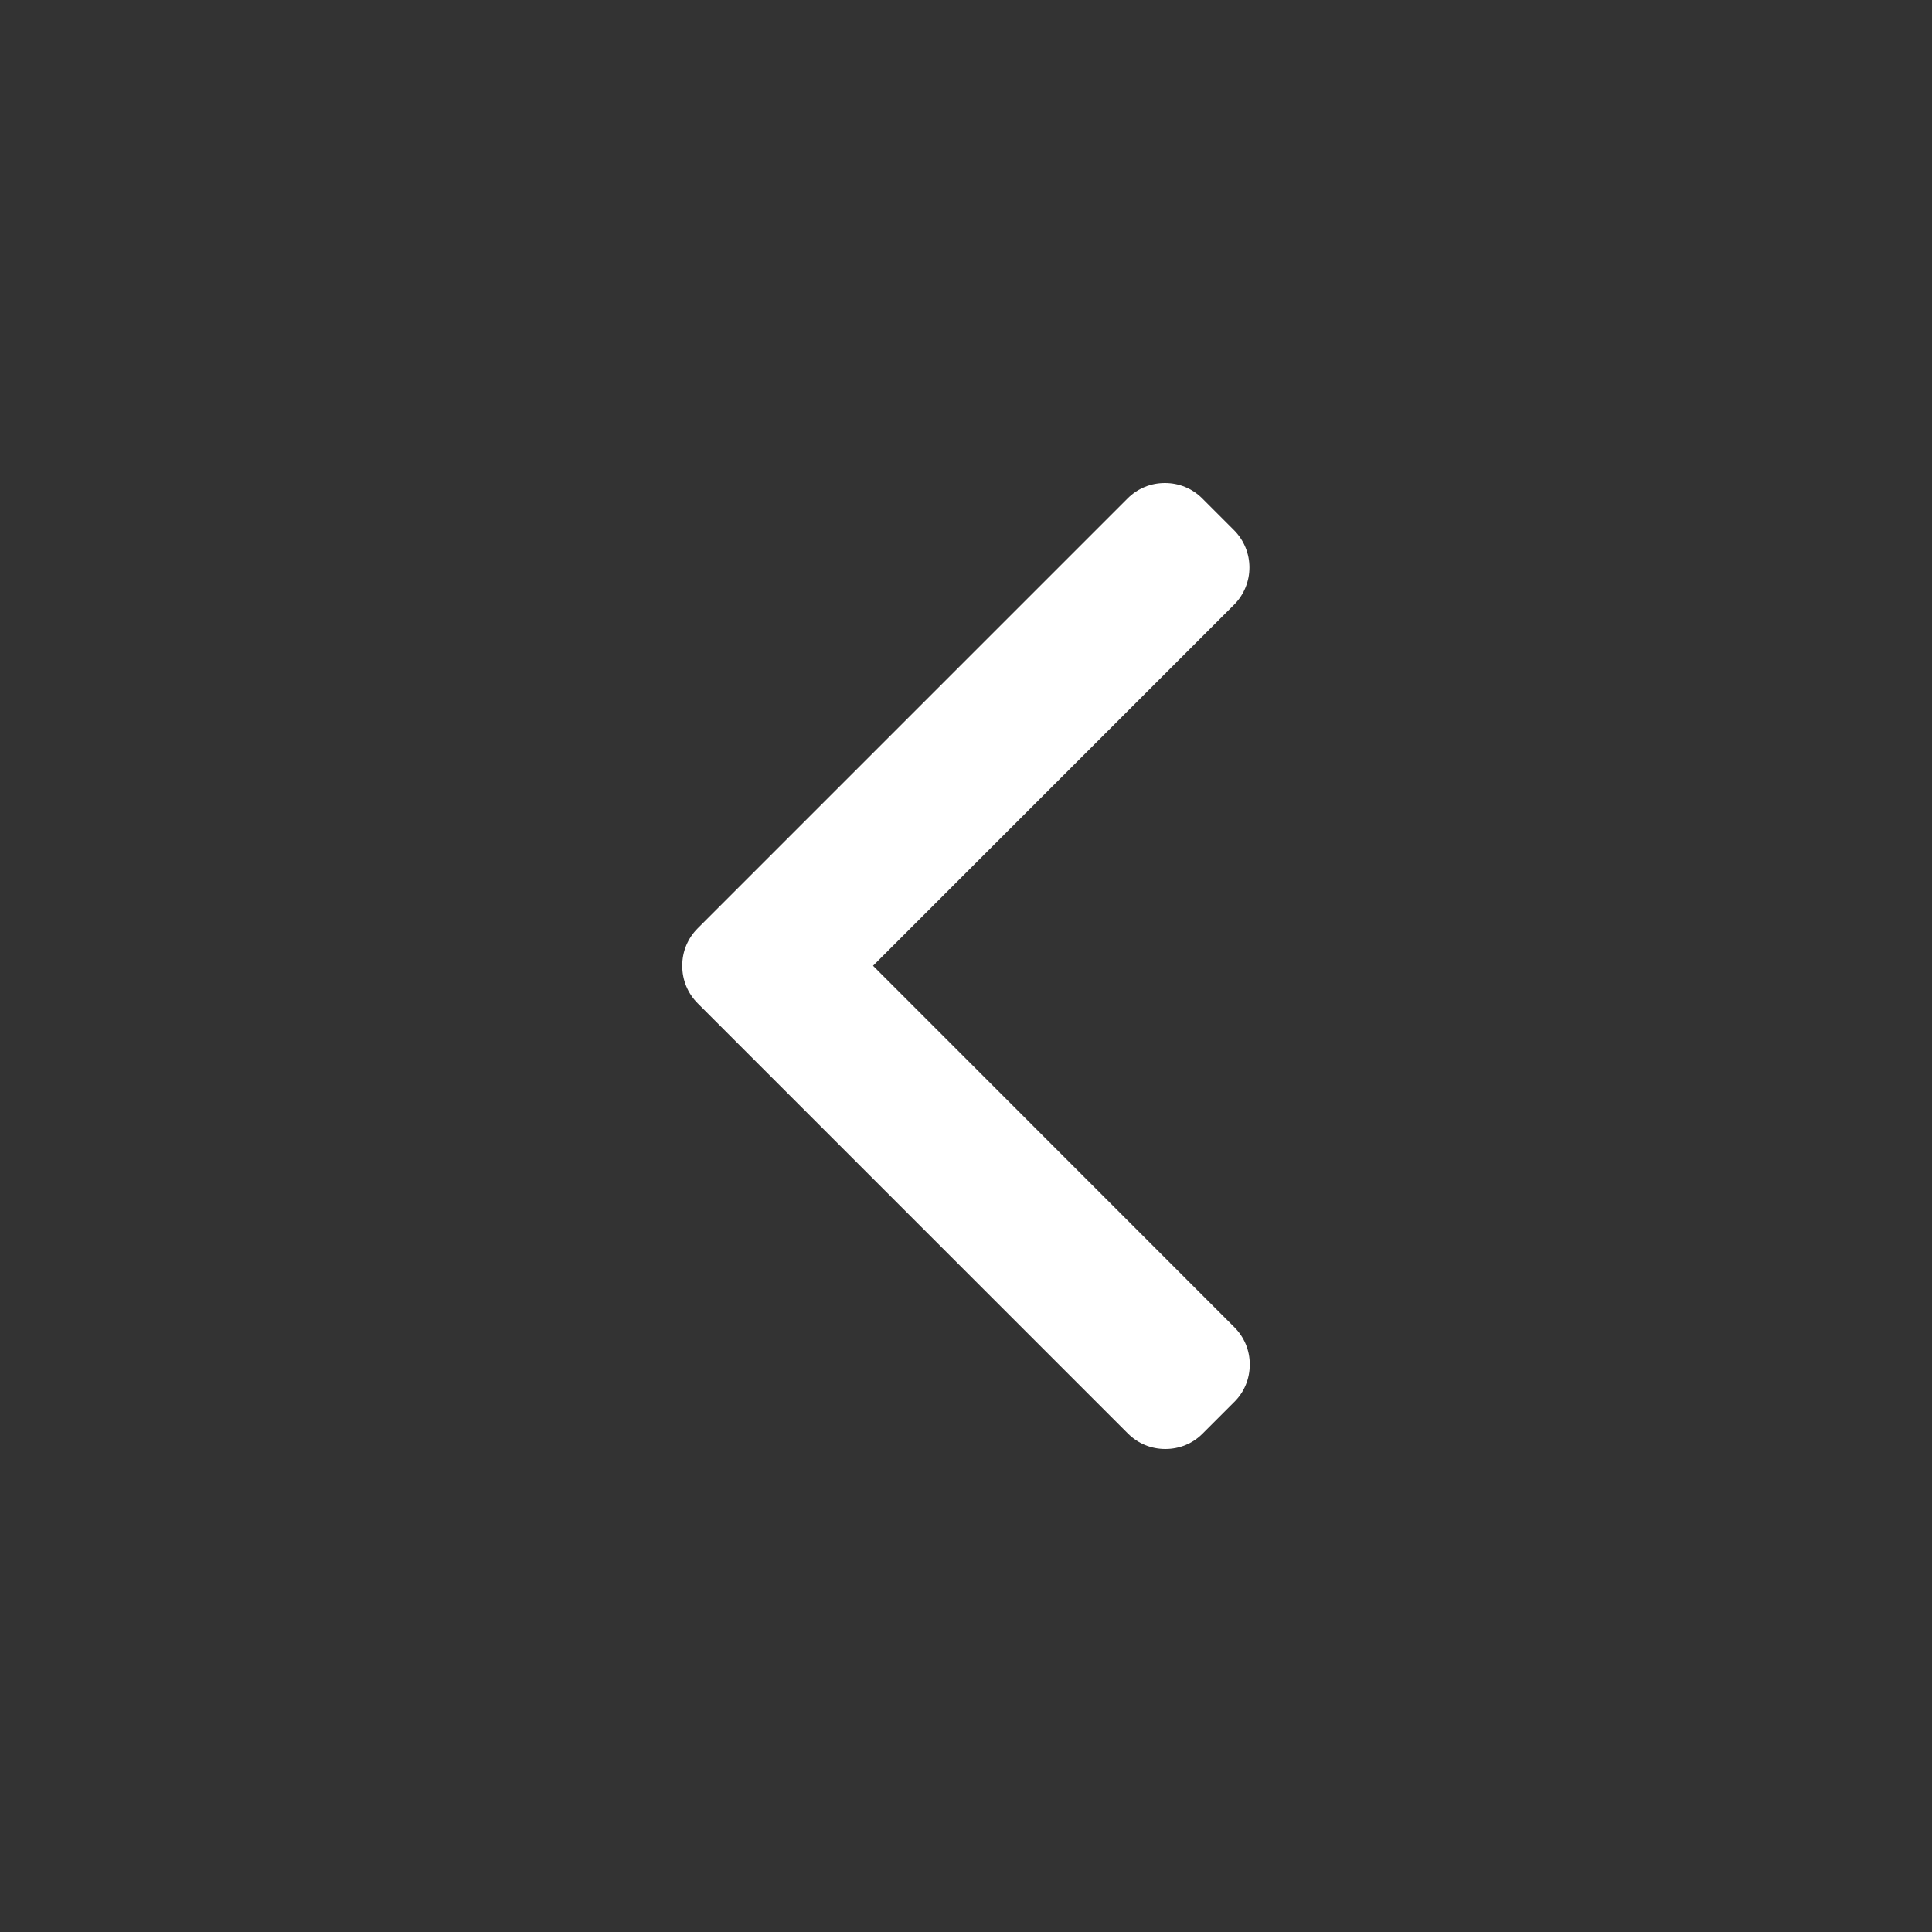 <svg id="eaBkyx7zT0g1" xmlns="http://www.w3.org/2000/svg" xmlns:xlink="http://www.w3.org/1999/xlink" viewBox="0 0 16 16" shape-rendering="geometricPrecision" text-rendering="geometricPrecision"><rect x="0" y="0" width="16" height="16" fill="#333333" stroke="none"/><g id="eaBkyx7zT0g2" clip-path="url(#eaBkyx7zT0g12)"><g id="eaBkyx7zT0g3"><g id="eaBkyx7zT0g4" clip-path="url(#eaBkyx7zT0g10)"><g id="eaBkyx7zT0g5"><g id="eaBkyx7zT0g6"><g id="eaBkyx7zT0g7"><g id="eaBkyx7zT0g8"><path id="eaBkyx7zT0g9" d="M6.42,4.002L3.428,1.009C3.345,0.926,3.3,0.817,3.3,0.7C3.3,0.582,3.345,0.472,3.428,0.39L3.69,0.128C3.772,0.045,3.882,0,3.999,0C4.117,0,4.226,0.045,4.309,0.128L7.872,3.691C7.955,3.774,8,3.884,8,4.002C8,4.12,7.955,4.229,7.872,4.312L4.312,7.872C4.23,7.955,4.12,8,4.003,8C3.885,8,3.776,7.955,3.693,7.872L3.431,7.61C3.26,7.439,3.26,7.162,3.431,6.991L6.42,4.002Z" transform="matrix(-1 0 0 -1 13.65 12)" fill="rgb(255,255,255)" stroke="none" stroke-width="1" stroke-miterlimit="1"/></g></g></g></g><clipPath id="eaBkyx7zT0g10"><rect id="eaBkyx7zT0g11" width="16" height="16" rx="0" ry="0" fill="rgb(255,255,255)" stroke="none" stroke-width="1" stroke-miterlimit="1"/></clipPath></g></g><clipPath id="eaBkyx7zT0g12"><rect id="eaBkyx7zT0g13" width="16" height="16" rx="0" ry="0" fill="rgb(0,0,0)" stroke="none" stroke-width="1" stroke-miterlimit="1"/></clipPath></g></svg>